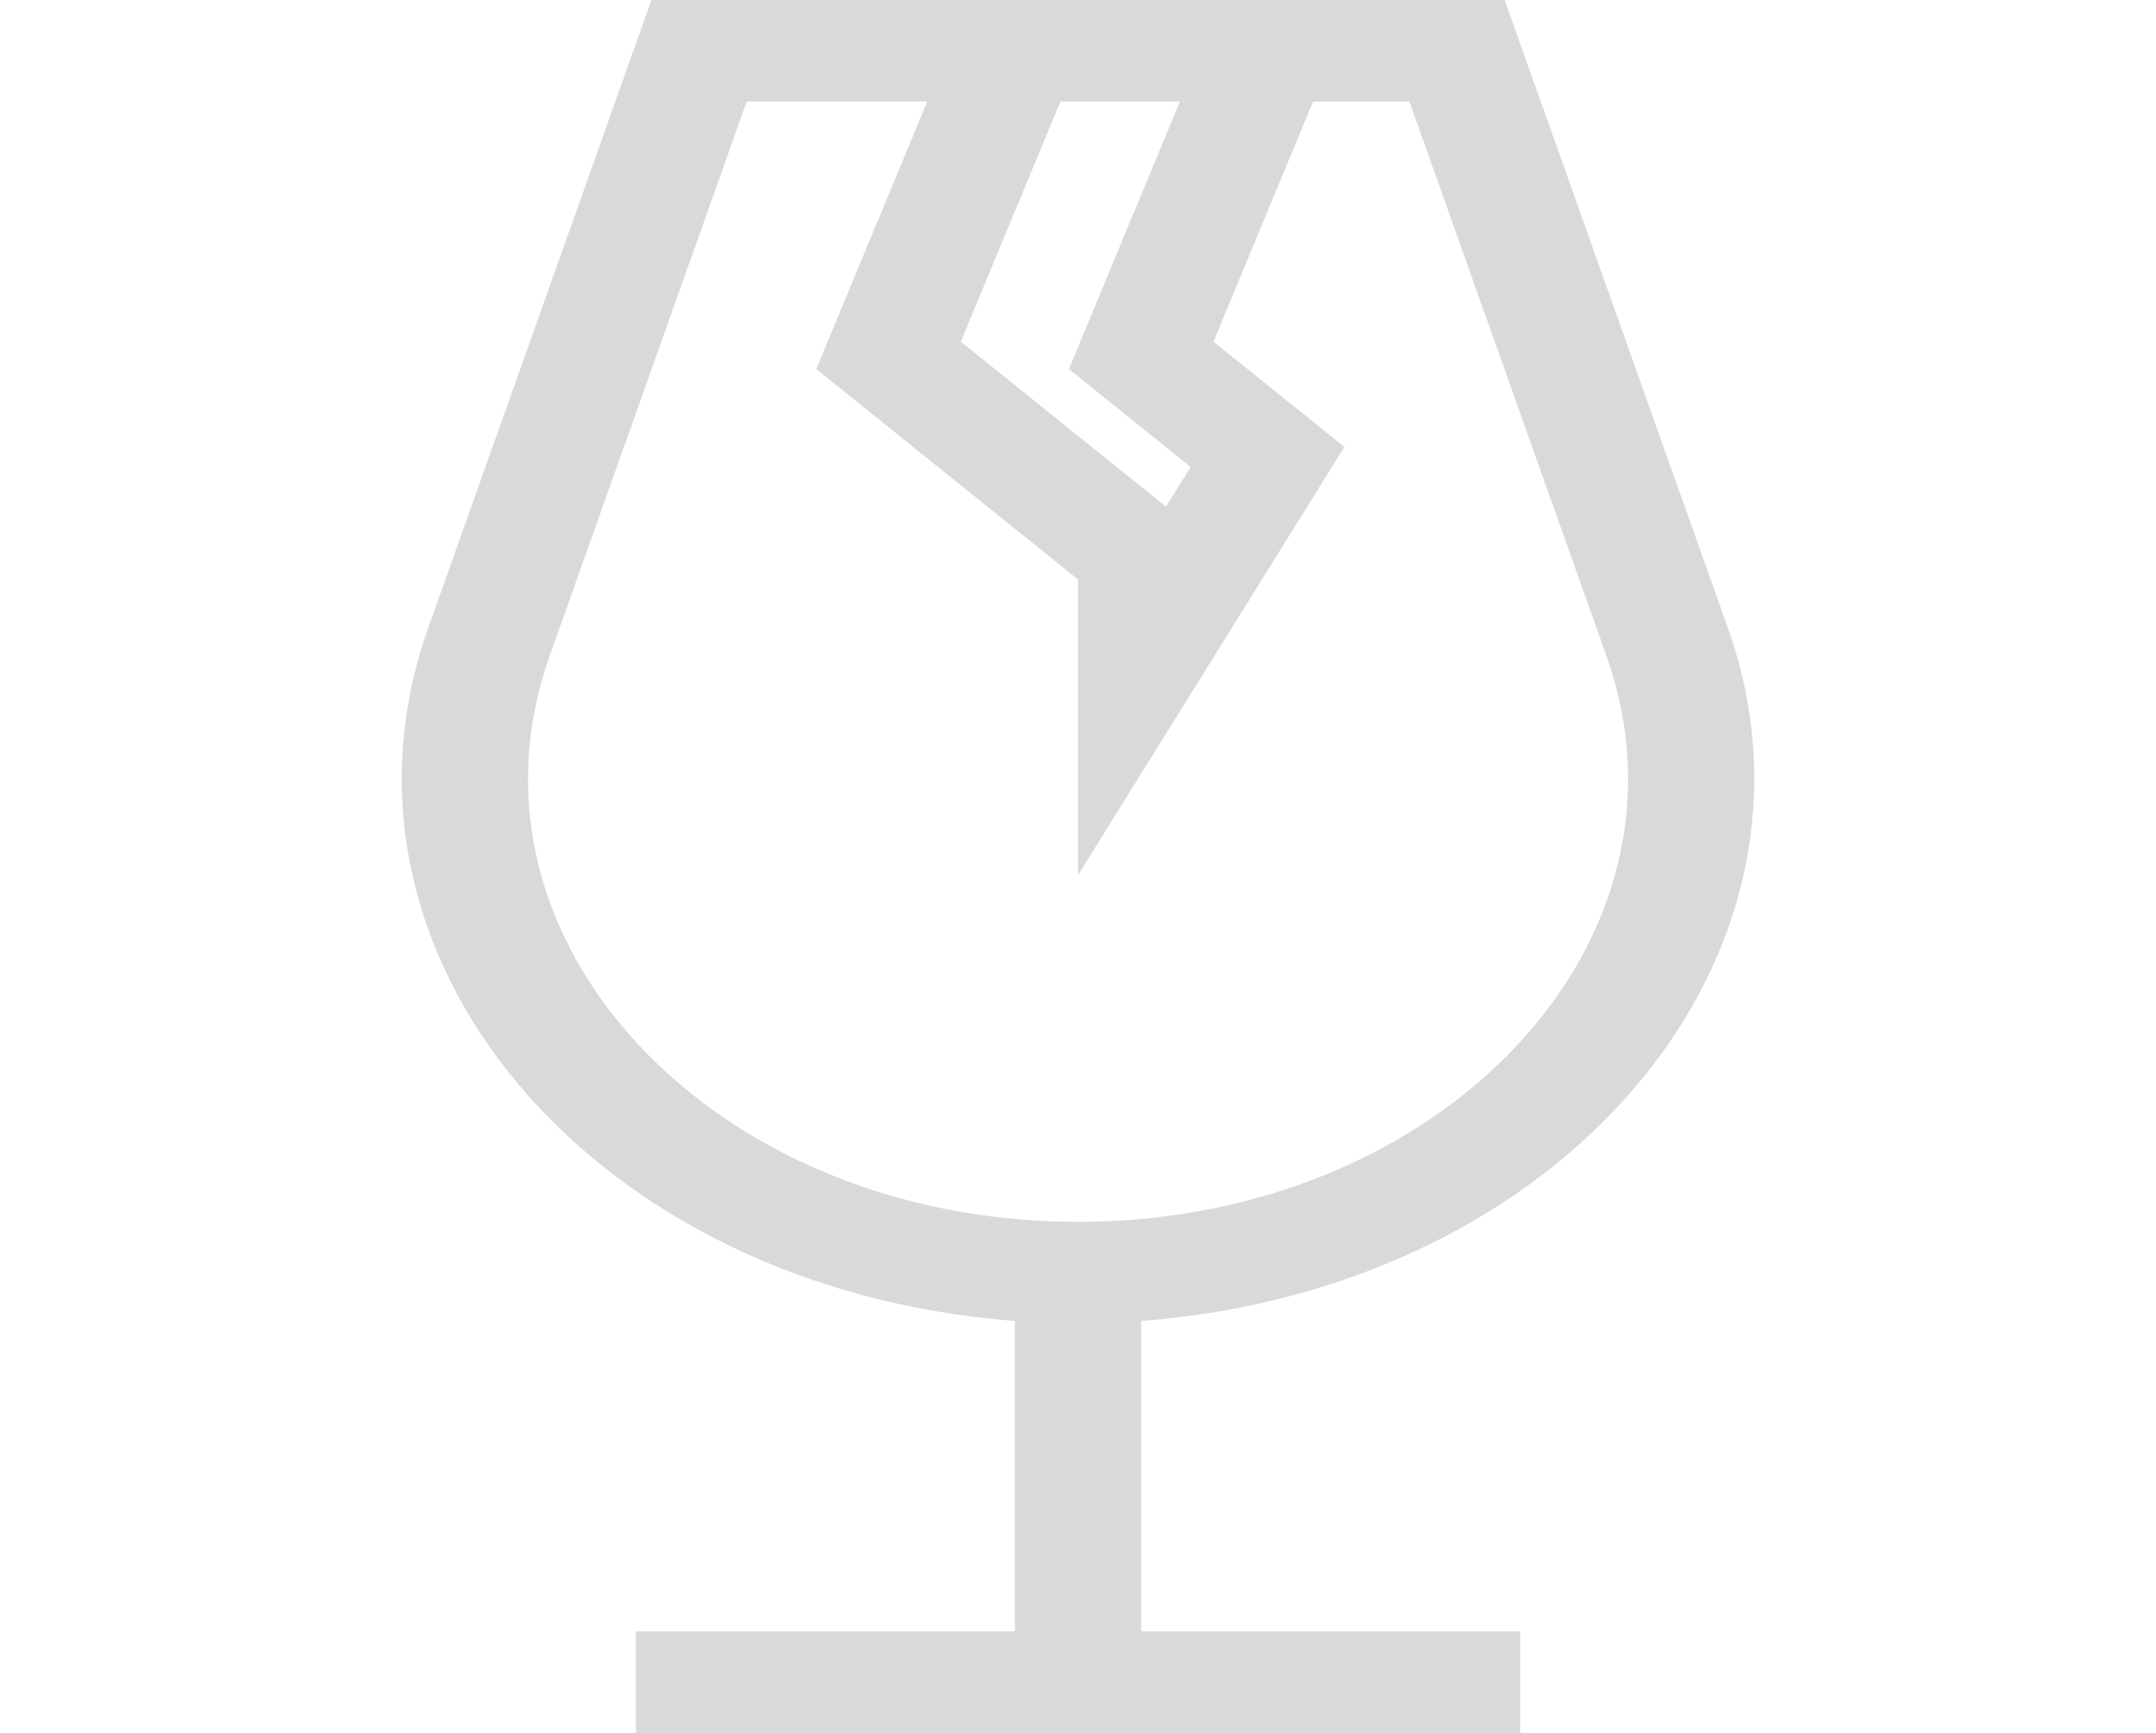 <svg width="112" height="90" viewBox="0 0 112 90" fill="none" xmlns="http://www.w3.org/2000/svg">
<path d="M89.758 32.606L78.165 0C76.174 0 35.527 0 33.84 0L22.246 32.607C16.209 49.585 30.682 66.921 52.721 68.605V84.727H33.033V90H78.971V84.727H59.283V68.605C81.414 66.912 95.766 49.503 89.758 32.606ZM55.086 5.273H61.293L55.529 19.169L61.853 24.251L60.572 26.311L49.912 17.745L55.086 5.273ZM56.122 63.457L56.002 63.457L55.88 63.457C37.007 63.396 23.311 48.807 28.556 34.055L38.79 5.273H48.168L42.404 19.169L56.002 30.096V45.447L69.838 23.21L63.037 17.745L68.211 5.273H73.215L83.448 34.055C88.696 48.815 74.981 63.396 56.122 63.457Z" fill="#D9D9D9"/>
</svg>
